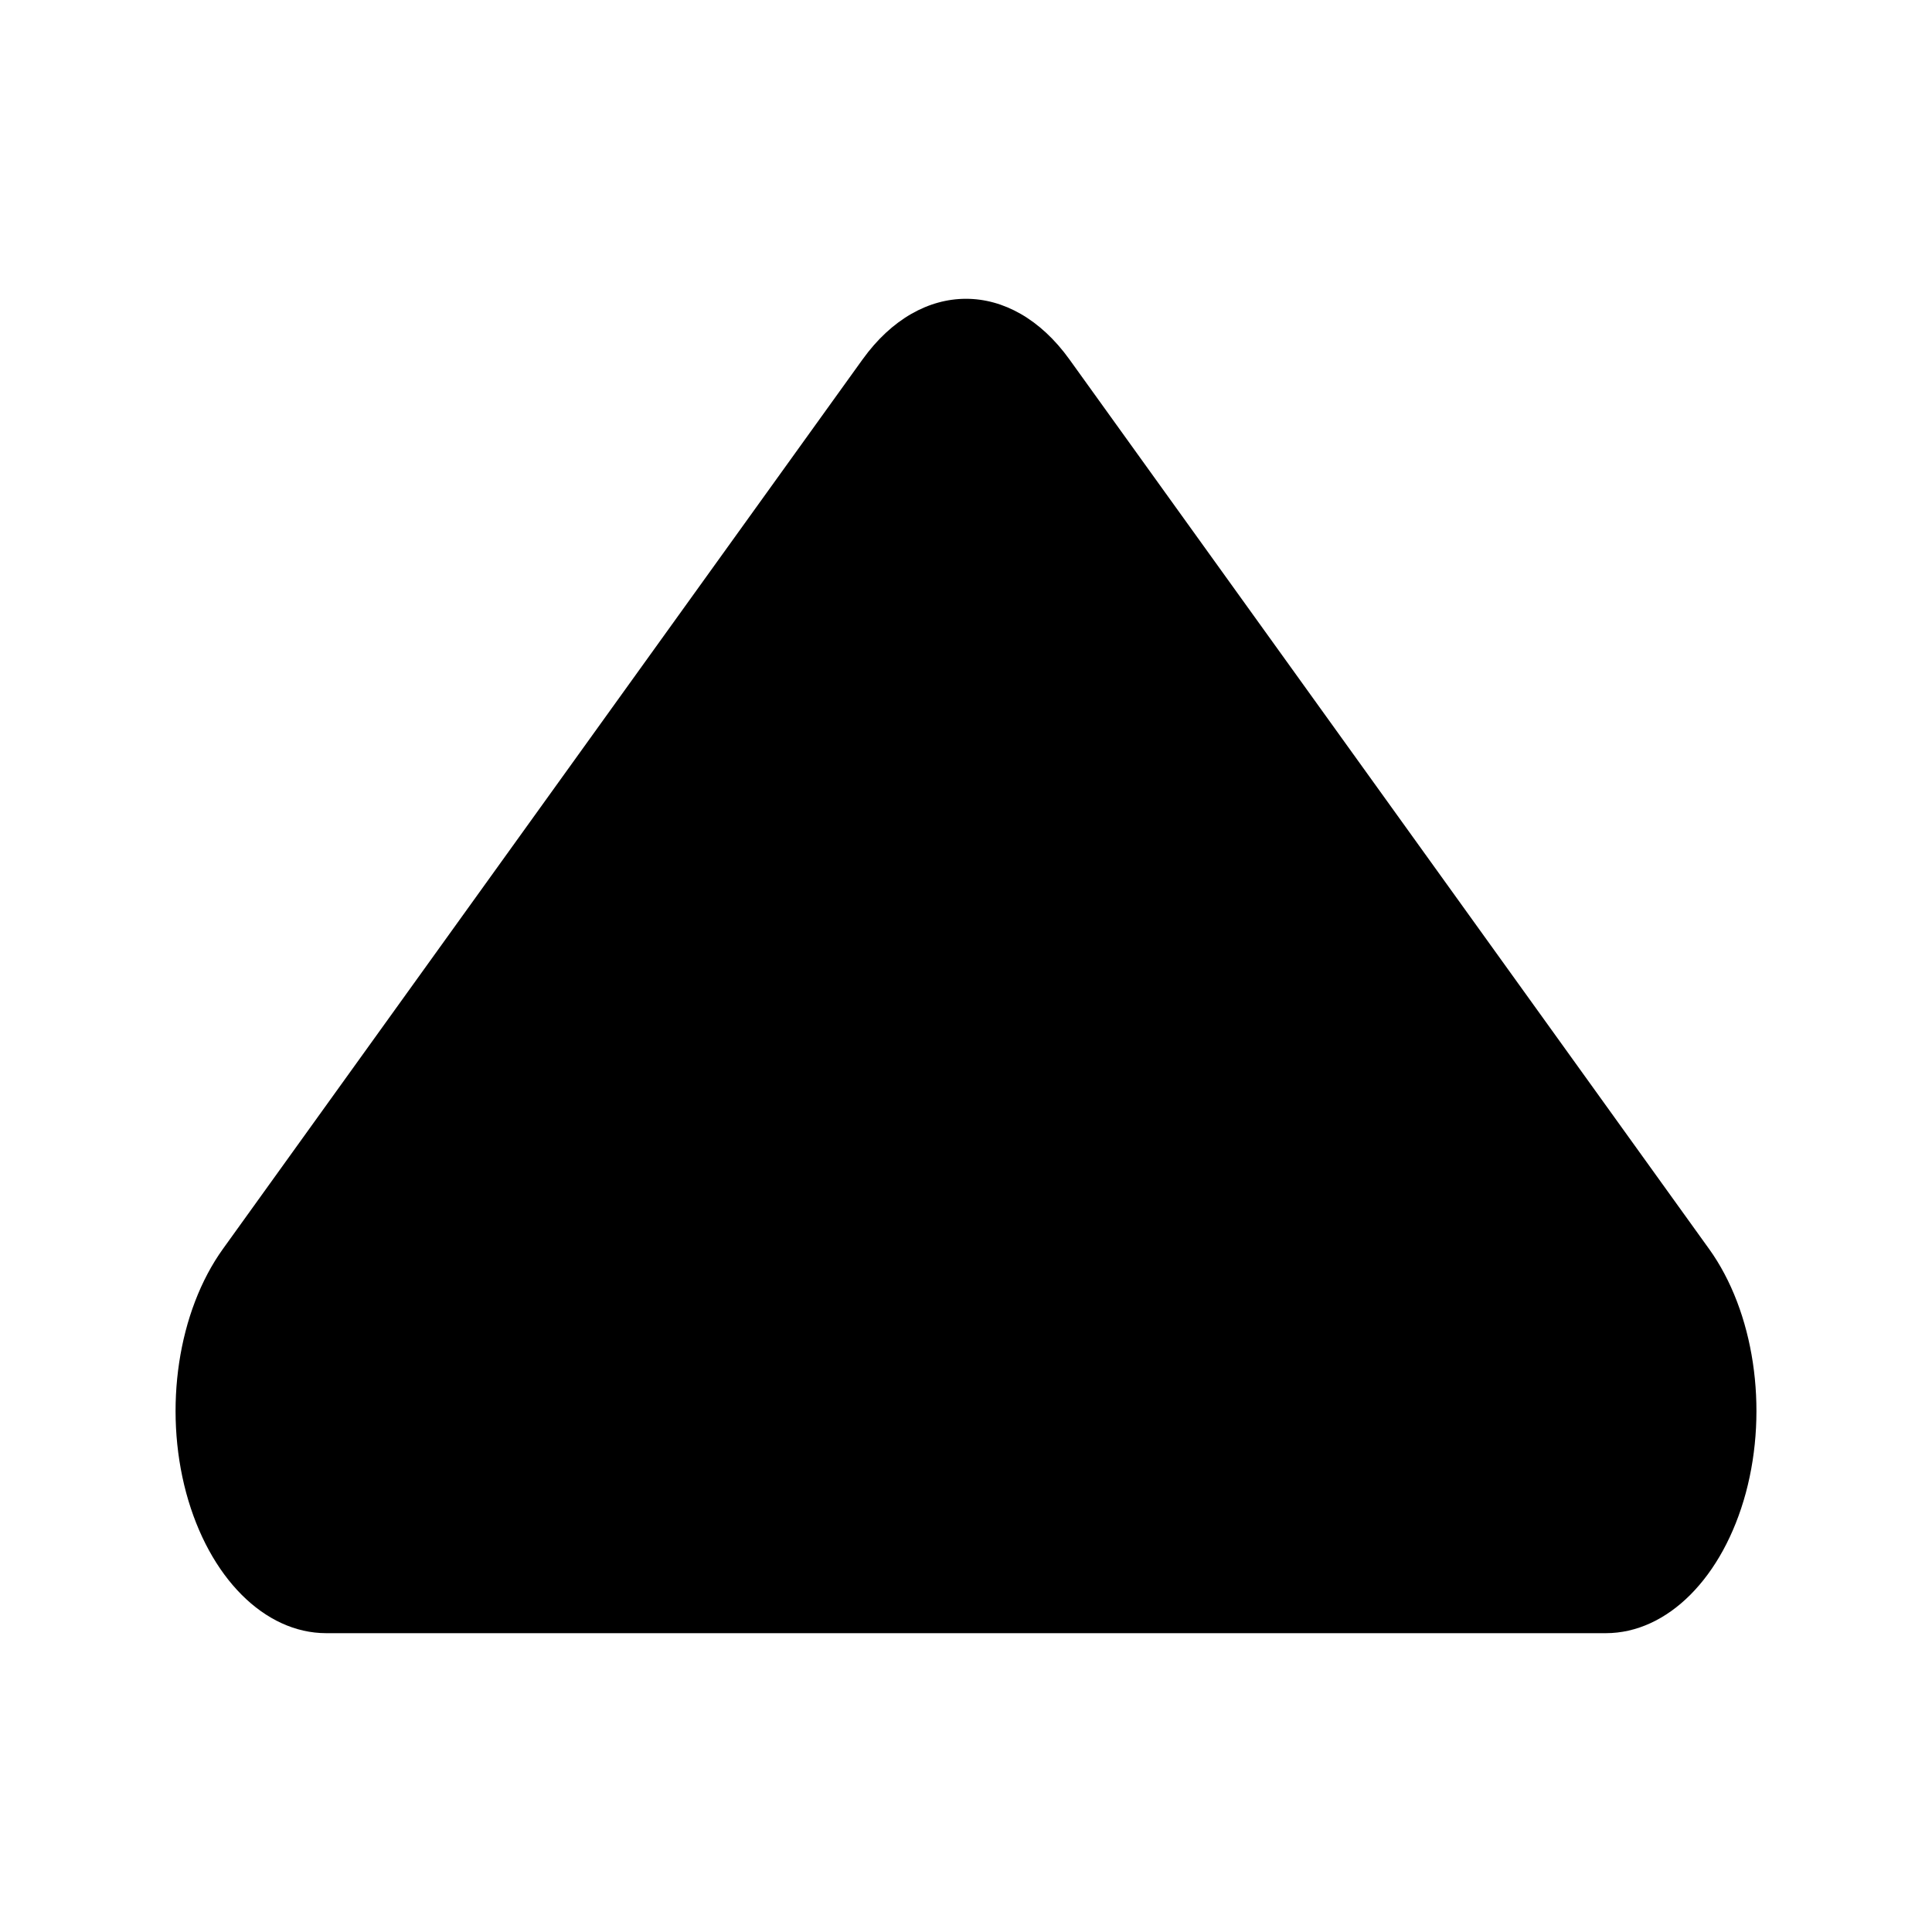 <?xml version="1.0" encoding="UTF-8" standalone="no"?>
<svg
   xmlns:dc="http://purl.org/dc/elements/1.1/"
   xmlns:cc="http://creativecommons.org/ns#"
   xmlns:rdf="http://www.w3.org/1999/02/22-rdf-syntax-ns#"
   xmlns:svg="http://www.w3.org/2000/svg"
   xmlns="http://www.w3.org/2000/svg"
   xmlns:sodipodi="http://sodipodi.sourceforge.net/DTD/sodipodi-0.dtd"
   xmlns:inkscape="http://www.inkscape.org/namespaces/inkscape"
   width="100pt"
   height="100pt"
   version="1.1"
   viewBox="0 0 100 100"
   id="svg4"
   sodipodi:docname="chevron-up.svg"
   inkscape:version="0.92.4 (5da689c313, 2019-01-14)">
  <defs
     id="defs8" />
  <sodipodi:namedview
     pagecolor="#ffffff"
     bordercolor="#666666"
     borderopacity="1"
     objecttolerance="10"
     gridtolerance="10"
     guidetolerance="10"
     inkscape:pageopacity="0"
     inkscape:pageshadow="2"
     inkscape:window-width="640"
     inkscape:window-height="480"
     id="namedview6"
     showgrid="false"
     inkscape:zoom="1.77"
     inkscape:cx="66.666667"
     inkscape:cy="66.666667"
     inkscape:window-x="1442"
     inkscape:window-y="810"
     inkscape:window-maximized="0"
     inkscape:current-layer="svg4" />
  <path
     d="m 83.111,84.533 h -66.224 c -3.197,0 -6.065,-2.882 -7.25,-7.263 -1.178,-4.381 -0.424,-9.389 1.902,-12.626 l 33.113,-46.049 -0.007,0.011 c 3.007,-4.187 7.704,-4.187 10.711,0 l 33.113,46.049 -0.007,-0.011 c 2.327,3.238 3.08,8.245 1.902,12.626 -1.185,4.381 -4.053,7.263 -7.25,7.263 z"
     id="path2"
     inkscape:connector-curvature="0"
     style="stroke-width:2.275" />
</svg>
